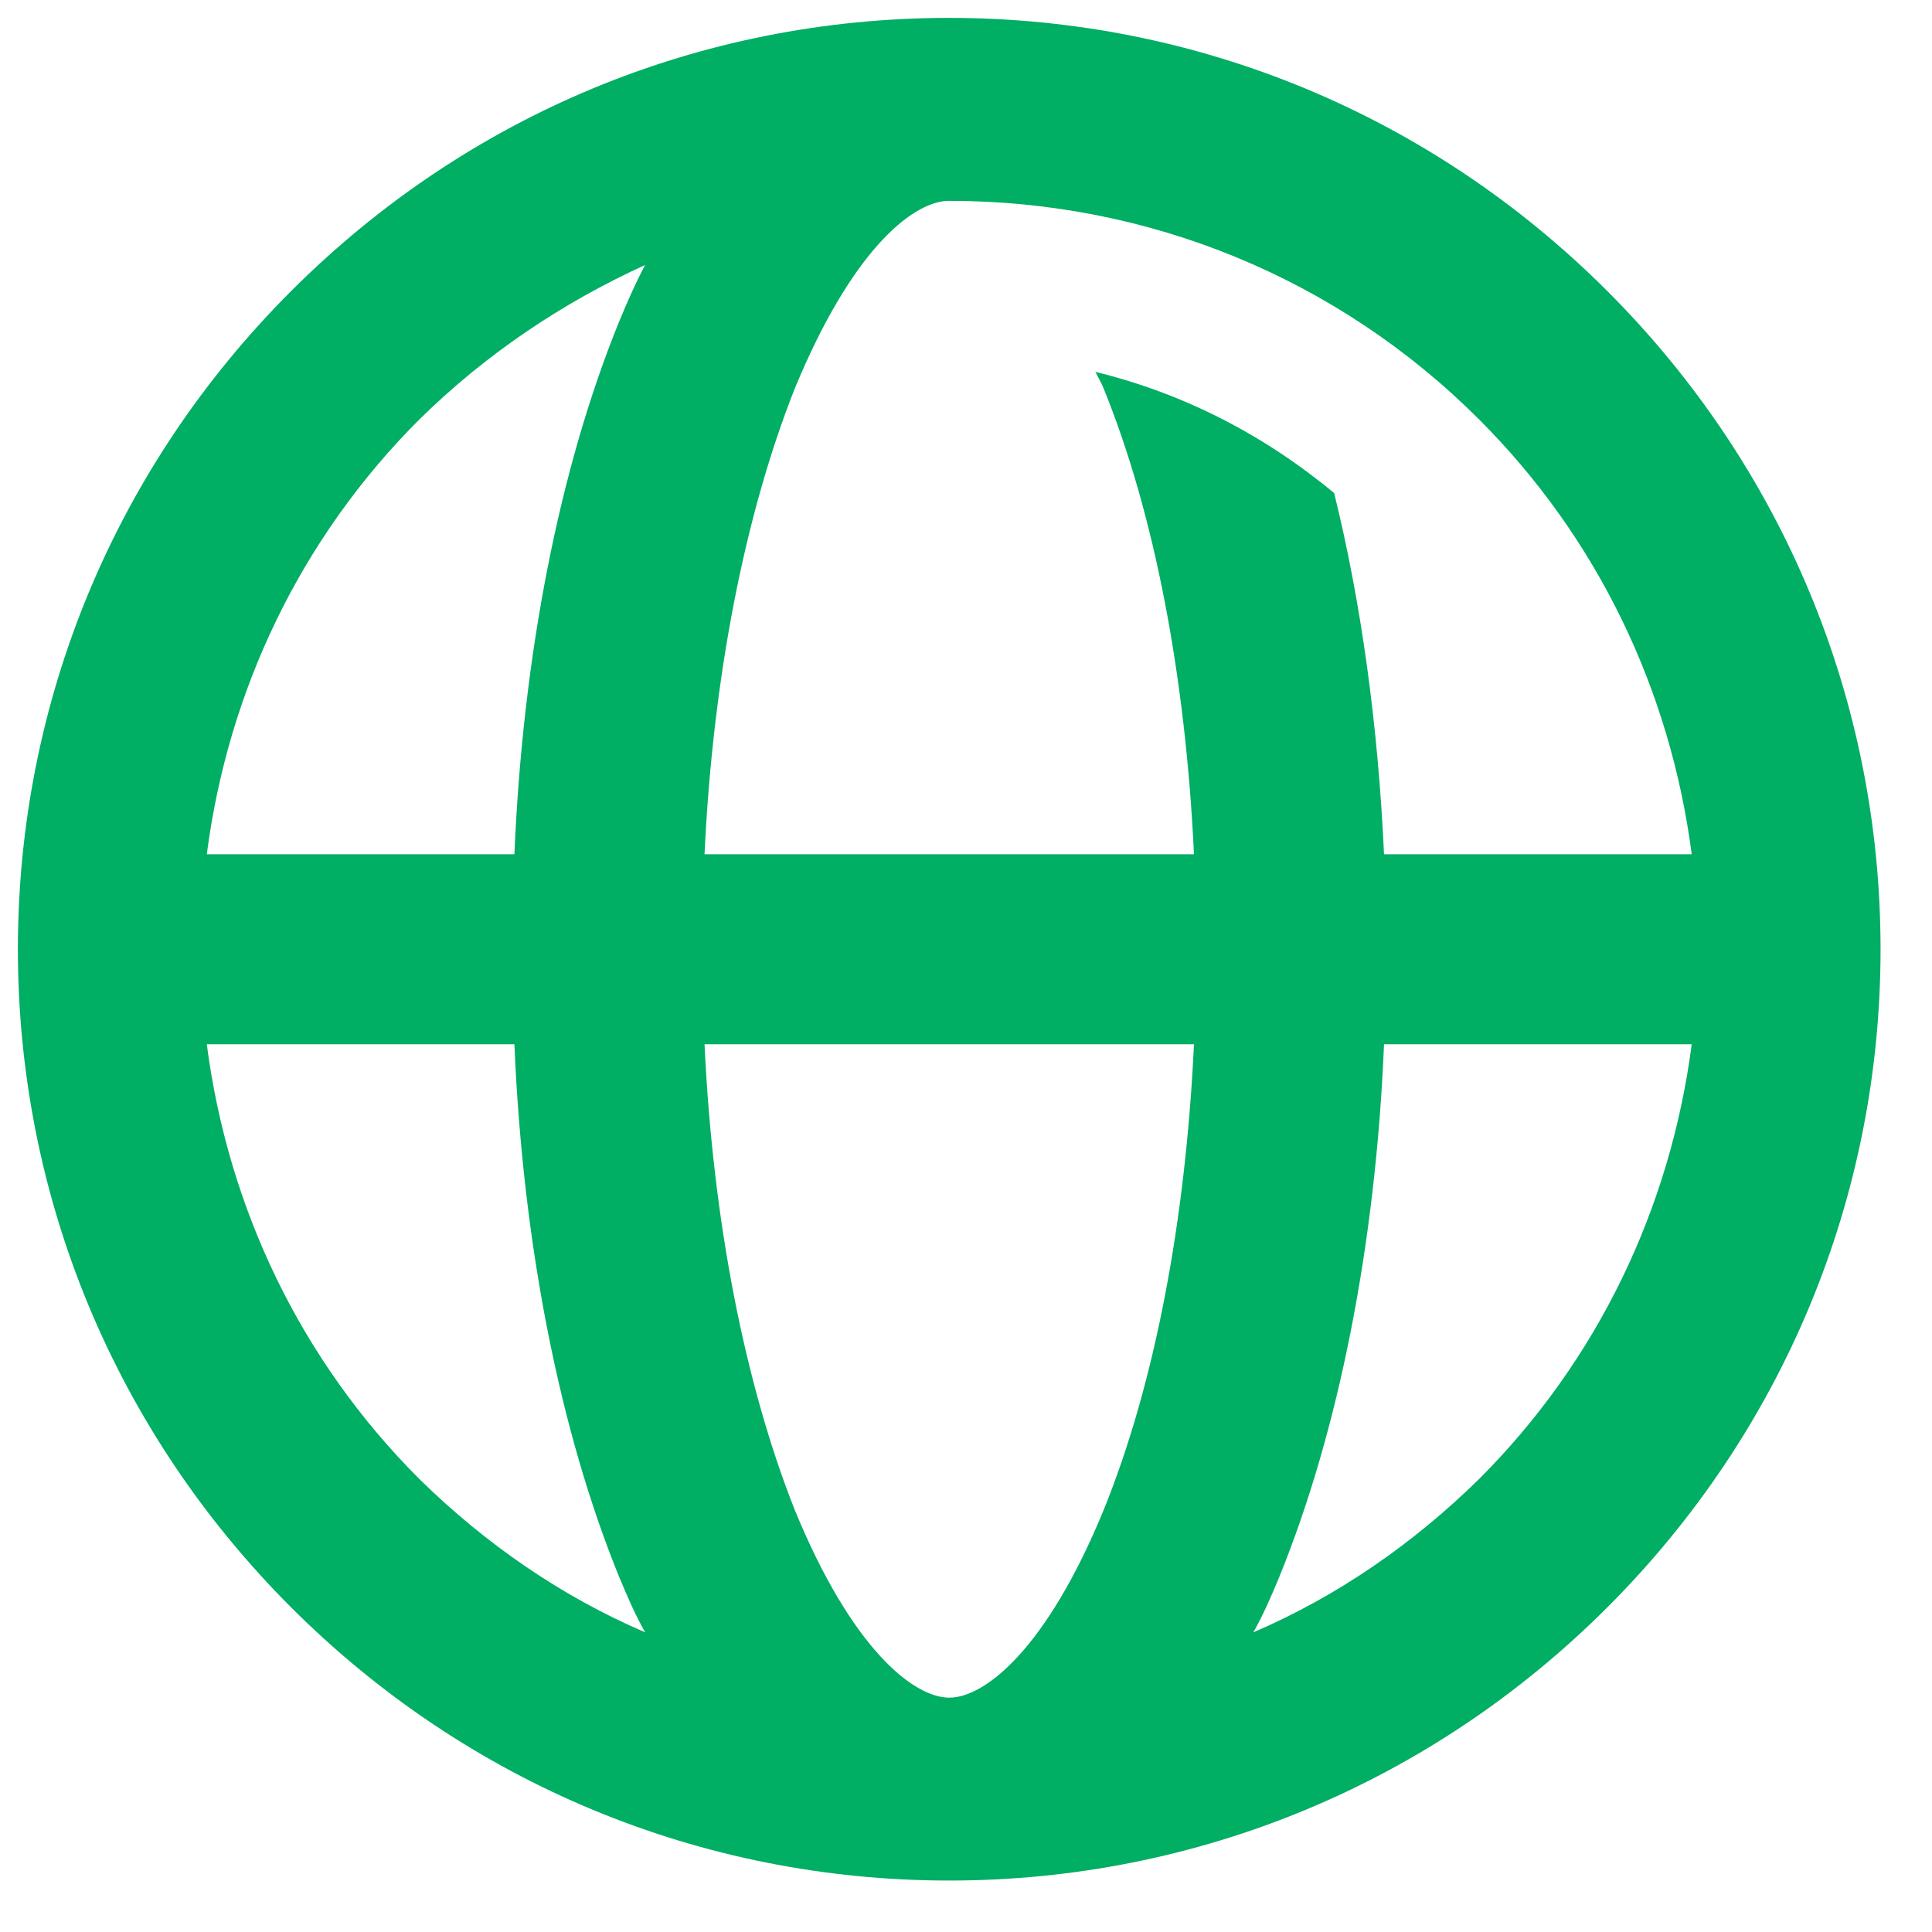 <svg xmlns="http://www.w3.org/2000/svg" width="27" height="27" viewBox="0 0 27 27">
  <path fill="#00AE64" fill-rule="evenodd" d="M797.463,8.068 C799.92,10.525 801.281,13.796 801.281,17.266 C801.281,20.735 799.92,24.006 797.463,26.463 C795.006,28.92 791.735,30.281 788.266,30.281 C784.796,30.281 781.525,28.92 779.068,26.463 C776.611,24.006 775.25,20.735 775.25,17.266 C775.25,13.796 776.611,10.525 779.068,8.068 C781.525,5.611 784.779,4.25 788.266,4.25 C791.735,4.25 795.006,5.611 797.463,8.068 Z M788.266,6.807 L788.232,6.807 C787.718,6.84 786.888,7.537 786.107,9.43 C785.41,11.189 784.962,13.464 784.846,15.938 L791.686,15.938 C791.569,13.464 791.138,11.189 790.424,9.43 C790.391,9.347 790.341,9.264 790.308,9.197 C791.536,9.496 792.665,10.077 793.645,10.891 C794.026,12.435 794.259,14.145 794.342,15.938 L798.642,15.938 C798.343,13.646 797.33,11.521 795.67,9.861 C793.694,7.886 791.055,6.807 788.266,6.807 Z M788.266,27.725 C788.764,27.725 789.627,27.044 790.424,25.102 C791.138,23.342 791.569,21.067 791.686,18.594 L784.846,18.594 C784.962,21.067 785.41,23.342 786.107,25.102 C786.904,27.044 787.768,27.725 788.266,27.725 Z M780.861,9.861 C779.201,11.521 778.188,13.646 777.89,15.938 L782.189,15.938 C782.306,13.148 782.82,10.542 783.65,8.5 C783.767,8.218 783.883,7.952 784.016,7.703 C782.854,8.234 781.791,8.948 780.861,9.861 Z M777.89,18.594 C778.188,20.885 779.201,23.01 780.861,24.67 C781.791,25.583 782.854,26.313 784.016,26.812 C783.883,26.579 783.767,26.313 783.65,26.031 C782.82,23.989 782.306,21.383 782.189,18.594 L777.89,18.594 Z M795.67,24.67 C797.33,23.01 798.343,20.885 798.642,18.594 L794.342,18.594 C794.226,21.383 793.711,23.989 792.881,26.031 C792.765,26.313 792.648,26.579 792.516,26.812 C793.678,26.313 794.74,25.583 795.67,24.67 Z" transform="translate(-775 -4)"/>
</svg>
